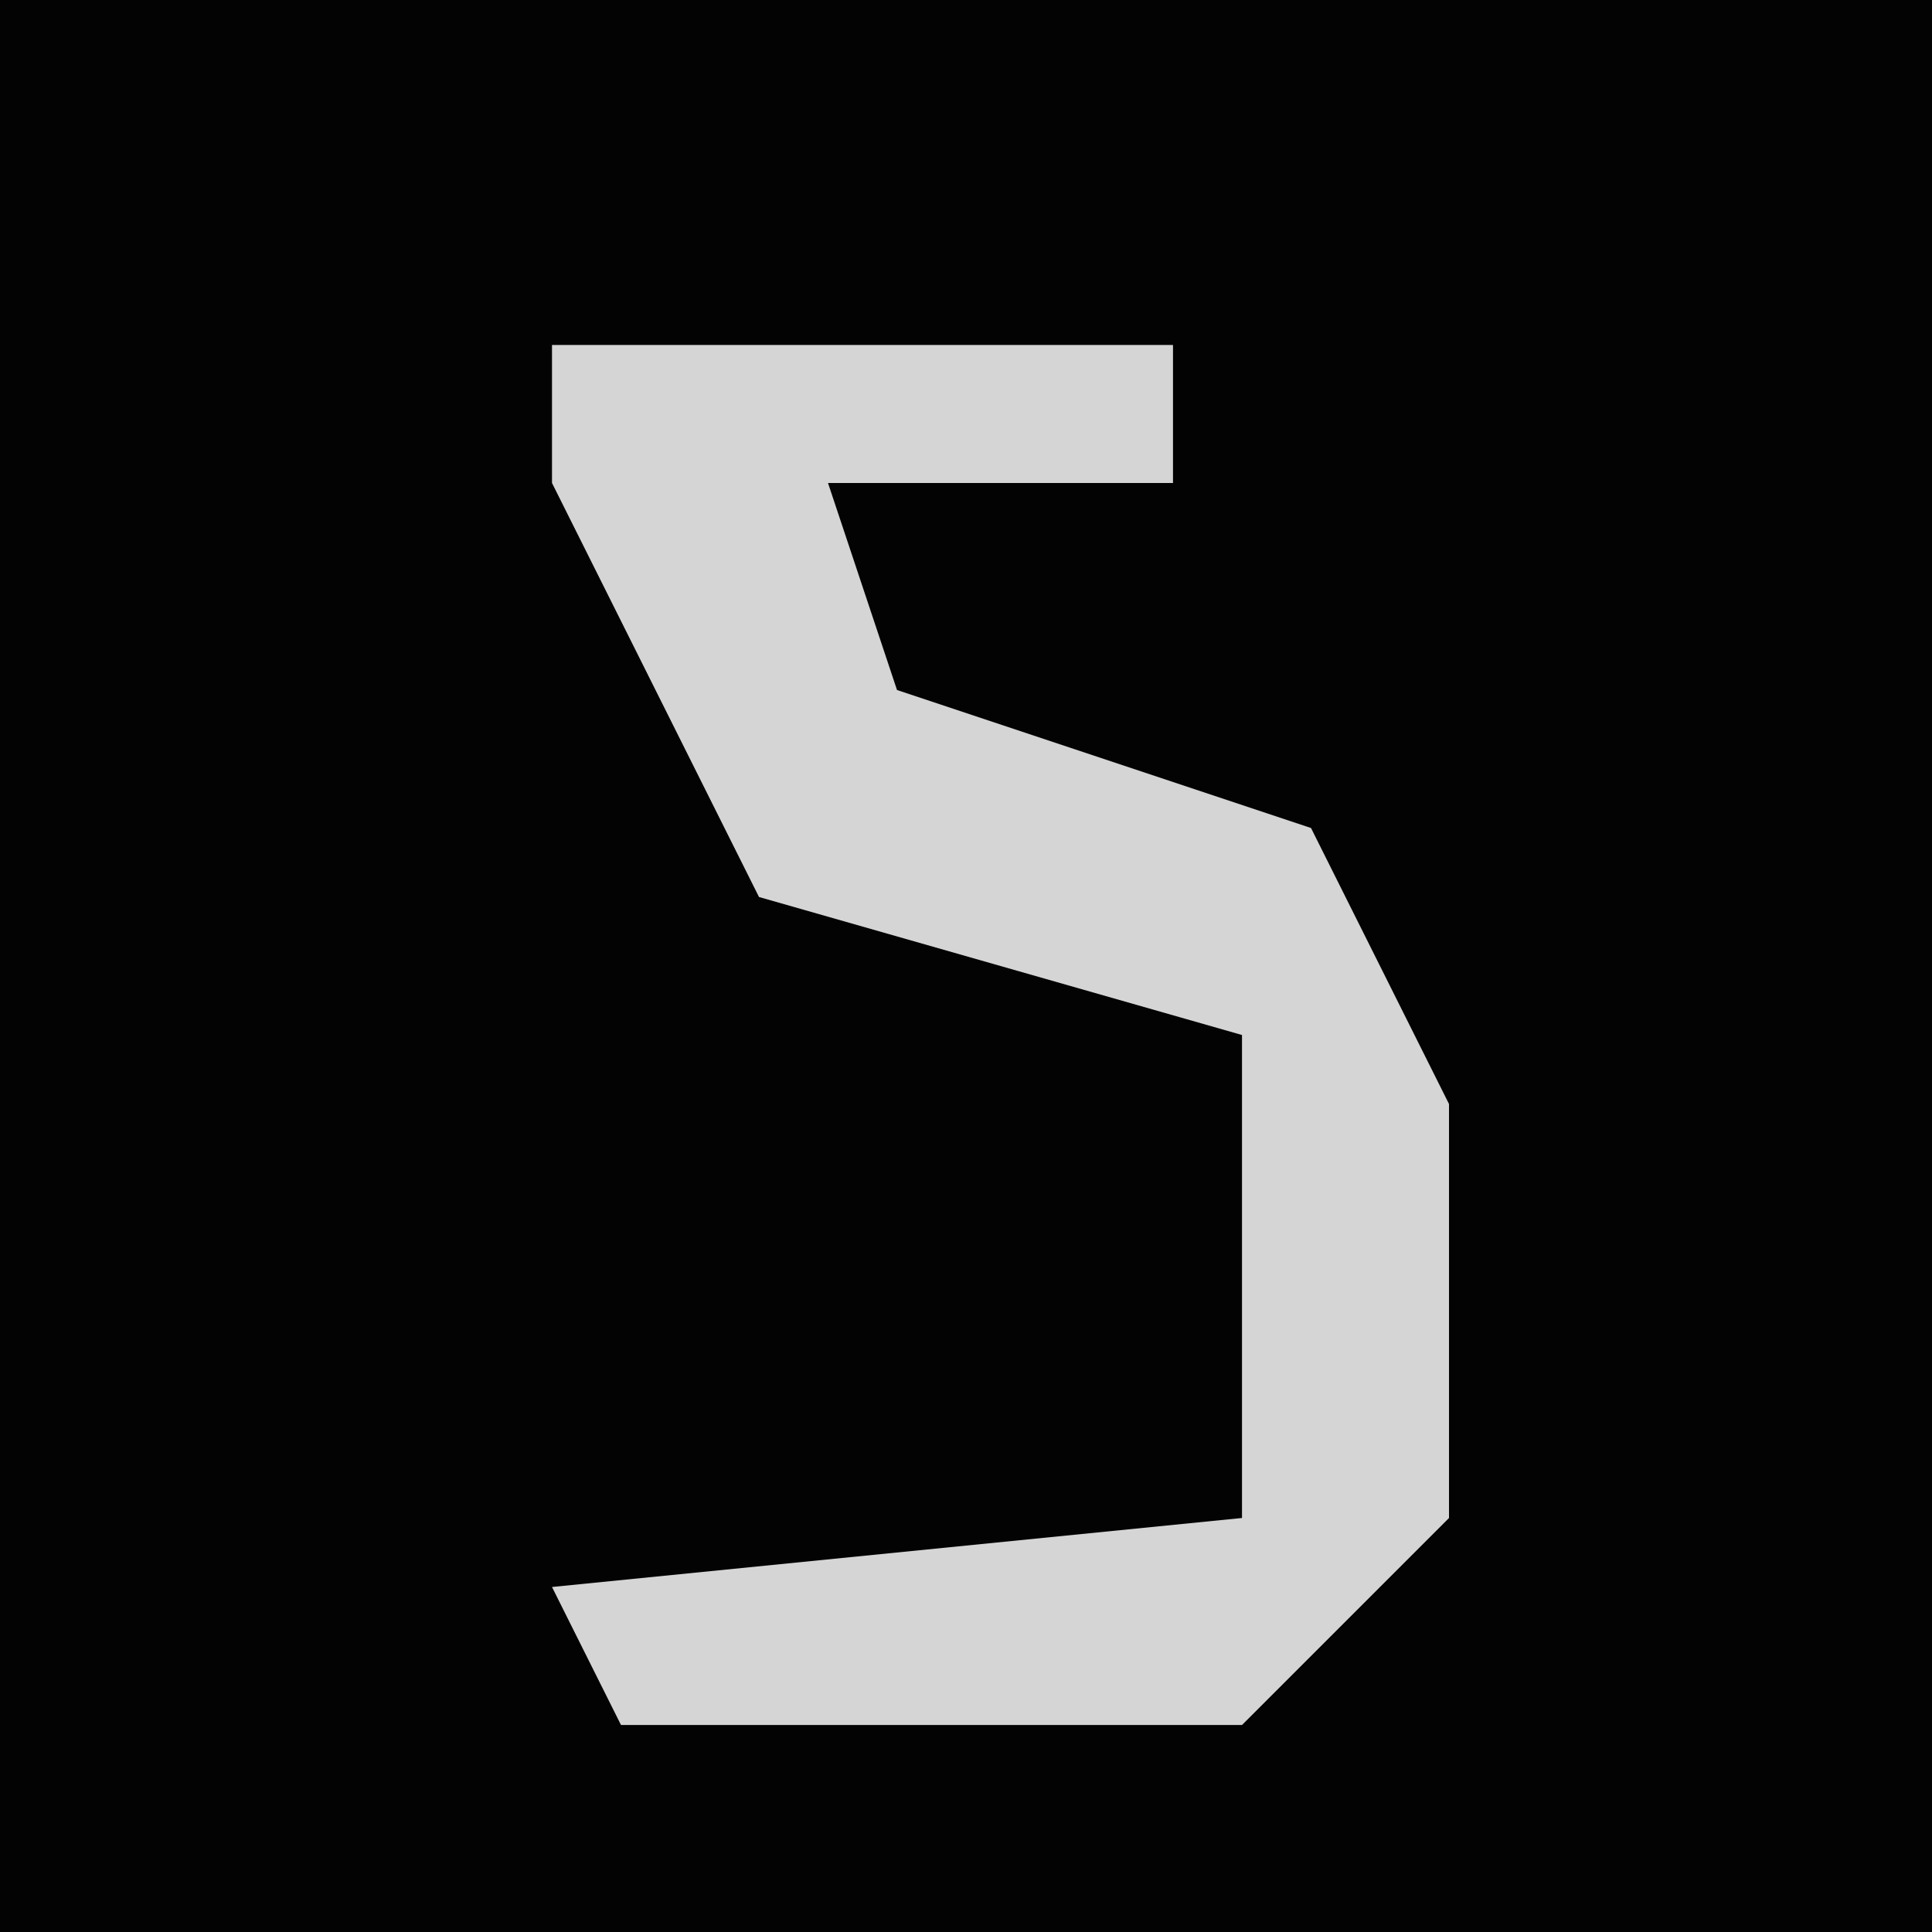 <?xml version="1.0" encoding="UTF-8"?>
<svg version="1.1" xmlns="http://www.w3.org/2000/svg" width="28" height="28">
<path d="M0,0 L28,0 L28,28 L0,28 Z " fill="#030303" transform="translate(0,0)"/>
<path d="M0,0 L9,0 L9,2 L4,2 L5,5 L11,7 L13,11 L13,17 L10,20 L1,20 L0,18 L10,17 L10,10 L3,8 L0,2 Z " fill="#D5D5D5" transform="translate(8,5)"/>
</svg>
